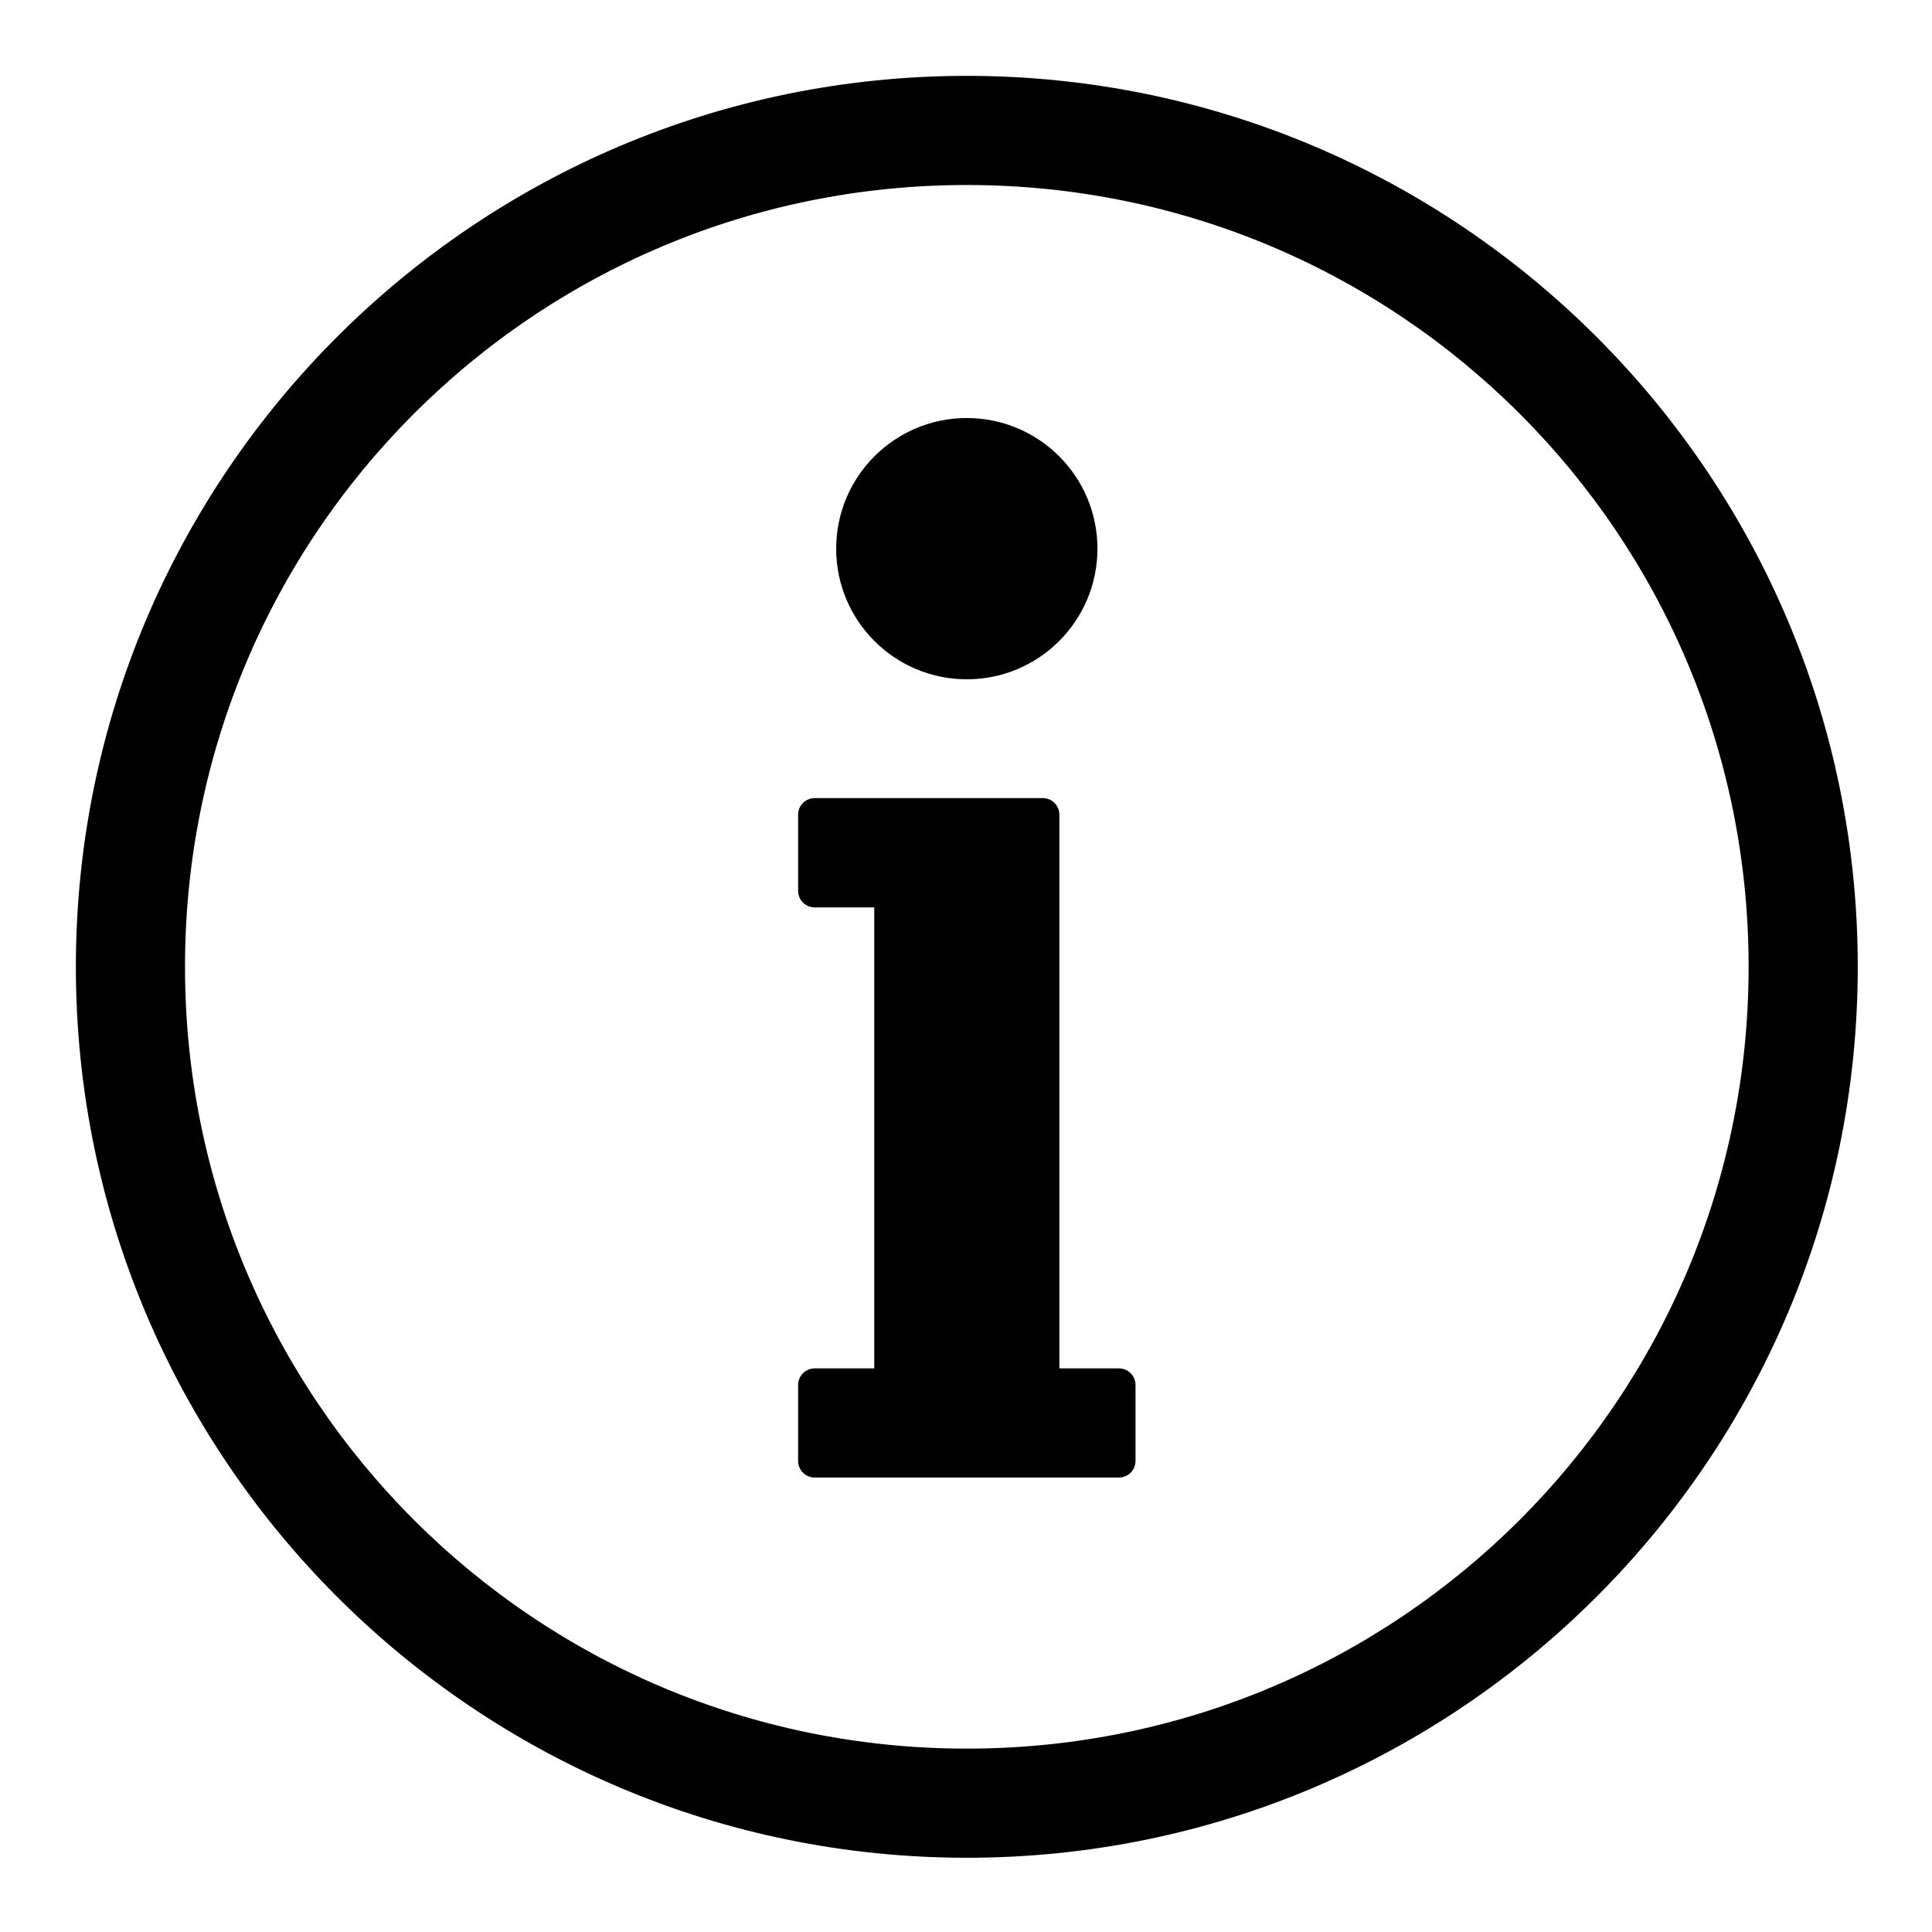 <?xml version="1.0" encoding="UTF-8"?>
<svg xmlns="http://www.w3.org/2000/svg" xmlns:xlink="http://www.w3.org/1999/xlink" viewBox="0 0 50 50" width="50px" height="50px">
<g id="surface86024699">
<path style="fill-rule:nonzero;fill:rgb(0%,0%,0%);fill-opacity:1;stroke-width:3;stroke-linecap:butt;stroke-linejoin:round;stroke:rgb(0%,0%,0%);stroke-opacity:1;stroke-miterlimit:10;" d="M 165.121 86 C 165.121 129.662 129.662 165.121 86 165.121 C 42.338 165.121 6.879 129.662 6.879 86 C 6.879 42.338 42.338 6.879 86 6.879 C 129.662 6.879 165.121 42.338 165.121 86 Z M 13.755 86 C 13.755 125.943 46.057 158.245 86 158.245 C 125.943 158.245 158.245 125.943 158.245 86 C 158.245 46.057 125.943 13.755 86 13.755 C 46.057 13.755 13.755 46.057 13.755 86 Z M 96.321 48.162 C 96.321 53.862 91.7 58.483 86 58.483 C 80.3 58.483 75.679 53.862 75.679 48.162 C 75.679 42.461 80.3 37.841 86 37.841 C 91.7 37.841 96.321 42.461 96.321 48.162 Z M 92.876 72.234 L 92.876 123.838 L 99.766 123.838 L 99.766 130.714 L 72.234 130.714 L 72.234 123.838 L 79.124 123.838 L 79.124 79.124 L 72.234 79.124 L 72.234 72.234 Z M 92.876 72.234 " transform="matrix(0.286,0,0,0.286,0.425,0.425)"/>
<path style=" stroke:none;fill-rule:nonzero;fill:rgb(0%,0%,0%);fill-opacity:1;" d="M 25 2.391 C 12.523 2.391 2.391 12.523 2.391 25 C 2.391 37.477 12.523 47.609 25 47.609 C 37.477 47.609 47.609 37.477 47.609 25 C 47.609 12.523 37.477 2.391 25 2.391 Z M 25 4.355 C 36.414 4.355 45.645 13.586 45.645 25 C 45.645 36.414 36.414 45.645 25 45.645 C 13.586 45.645 4.355 36.414 4.355 25 C 4.355 13.586 13.586 4.355 25 4.355 Z M 25 11.238 C 23.371 11.238 22.051 12.559 22.051 14.188 C 22.051 15.816 23.371 17.137 25 17.137 C 26.629 17.137 27.949 15.816 27.949 14.188 C 27.949 12.559 26.629 11.238 25 11.238 Z M 21.066 21.066 L 21.066 23.035 L 23.035 23.035 L 23.035 35.812 L 21.066 35.812 L 21.066 37.777 L 28.934 37.777 L 28.934 35.812 L 26.965 35.812 L 26.965 21.066 Z M 21.066 21.066 "/>
</g>
</svg>
